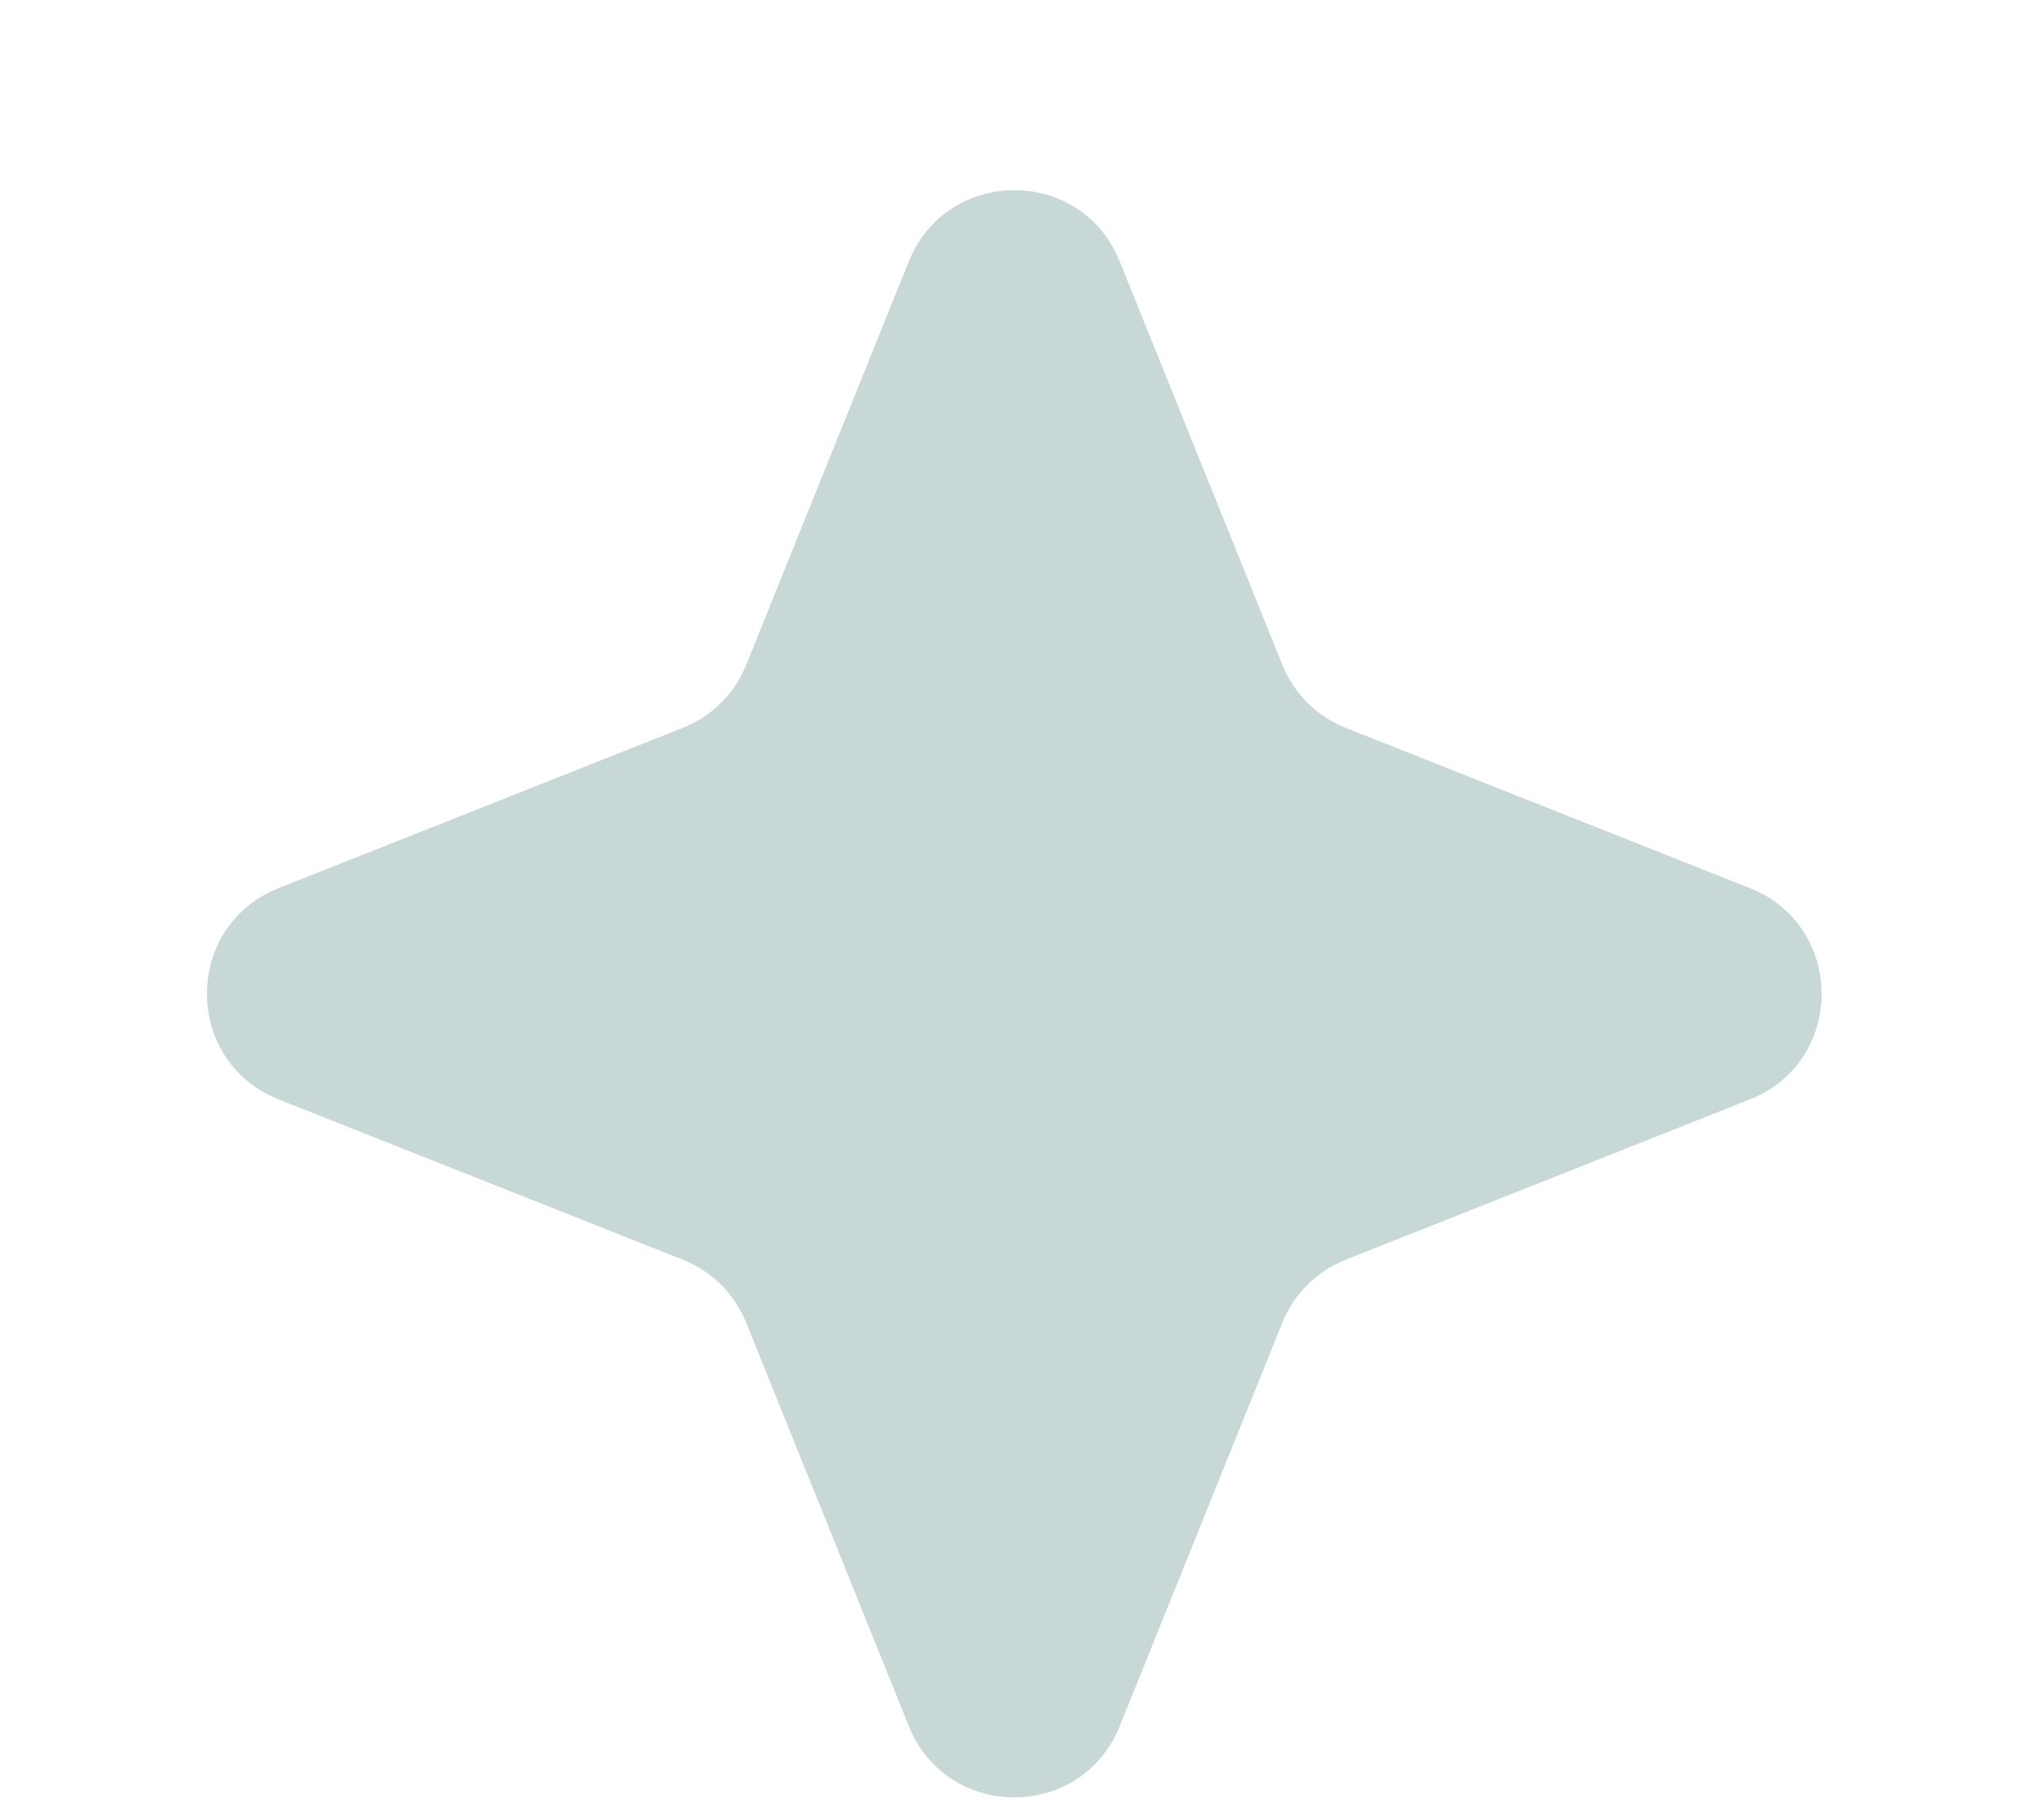 <svg width="9" height="8" viewBox="0 0 9 8" fill="none" xmlns="http://www.w3.org/2000/svg">
<path d="M5.925 3.204L7.705 3.91C8.126 4.077 8.126 4.673 7.705 4.84L5.925 5.546C5.798 5.596 5.697 5.697 5.646 5.824L4.93 7.6C4.761 8.017 4.171 8.017 4.002 7.6L3.286 5.824C3.235 5.697 3.134 5.596 3.007 5.546L1.227 4.84C0.806 4.673 0.806 4.077 1.227 3.91L3.007 3.204C3.134 3.154 3.235 3.053 3.286 2.926L4.002 1.15C4.171 0.733 4.761 0.733 4.93 1.15L5.646 2.926C5.697 3.053 5.798 3.154 5.925 3.204Z" fill="#C8D8D7"/>
</svg>
